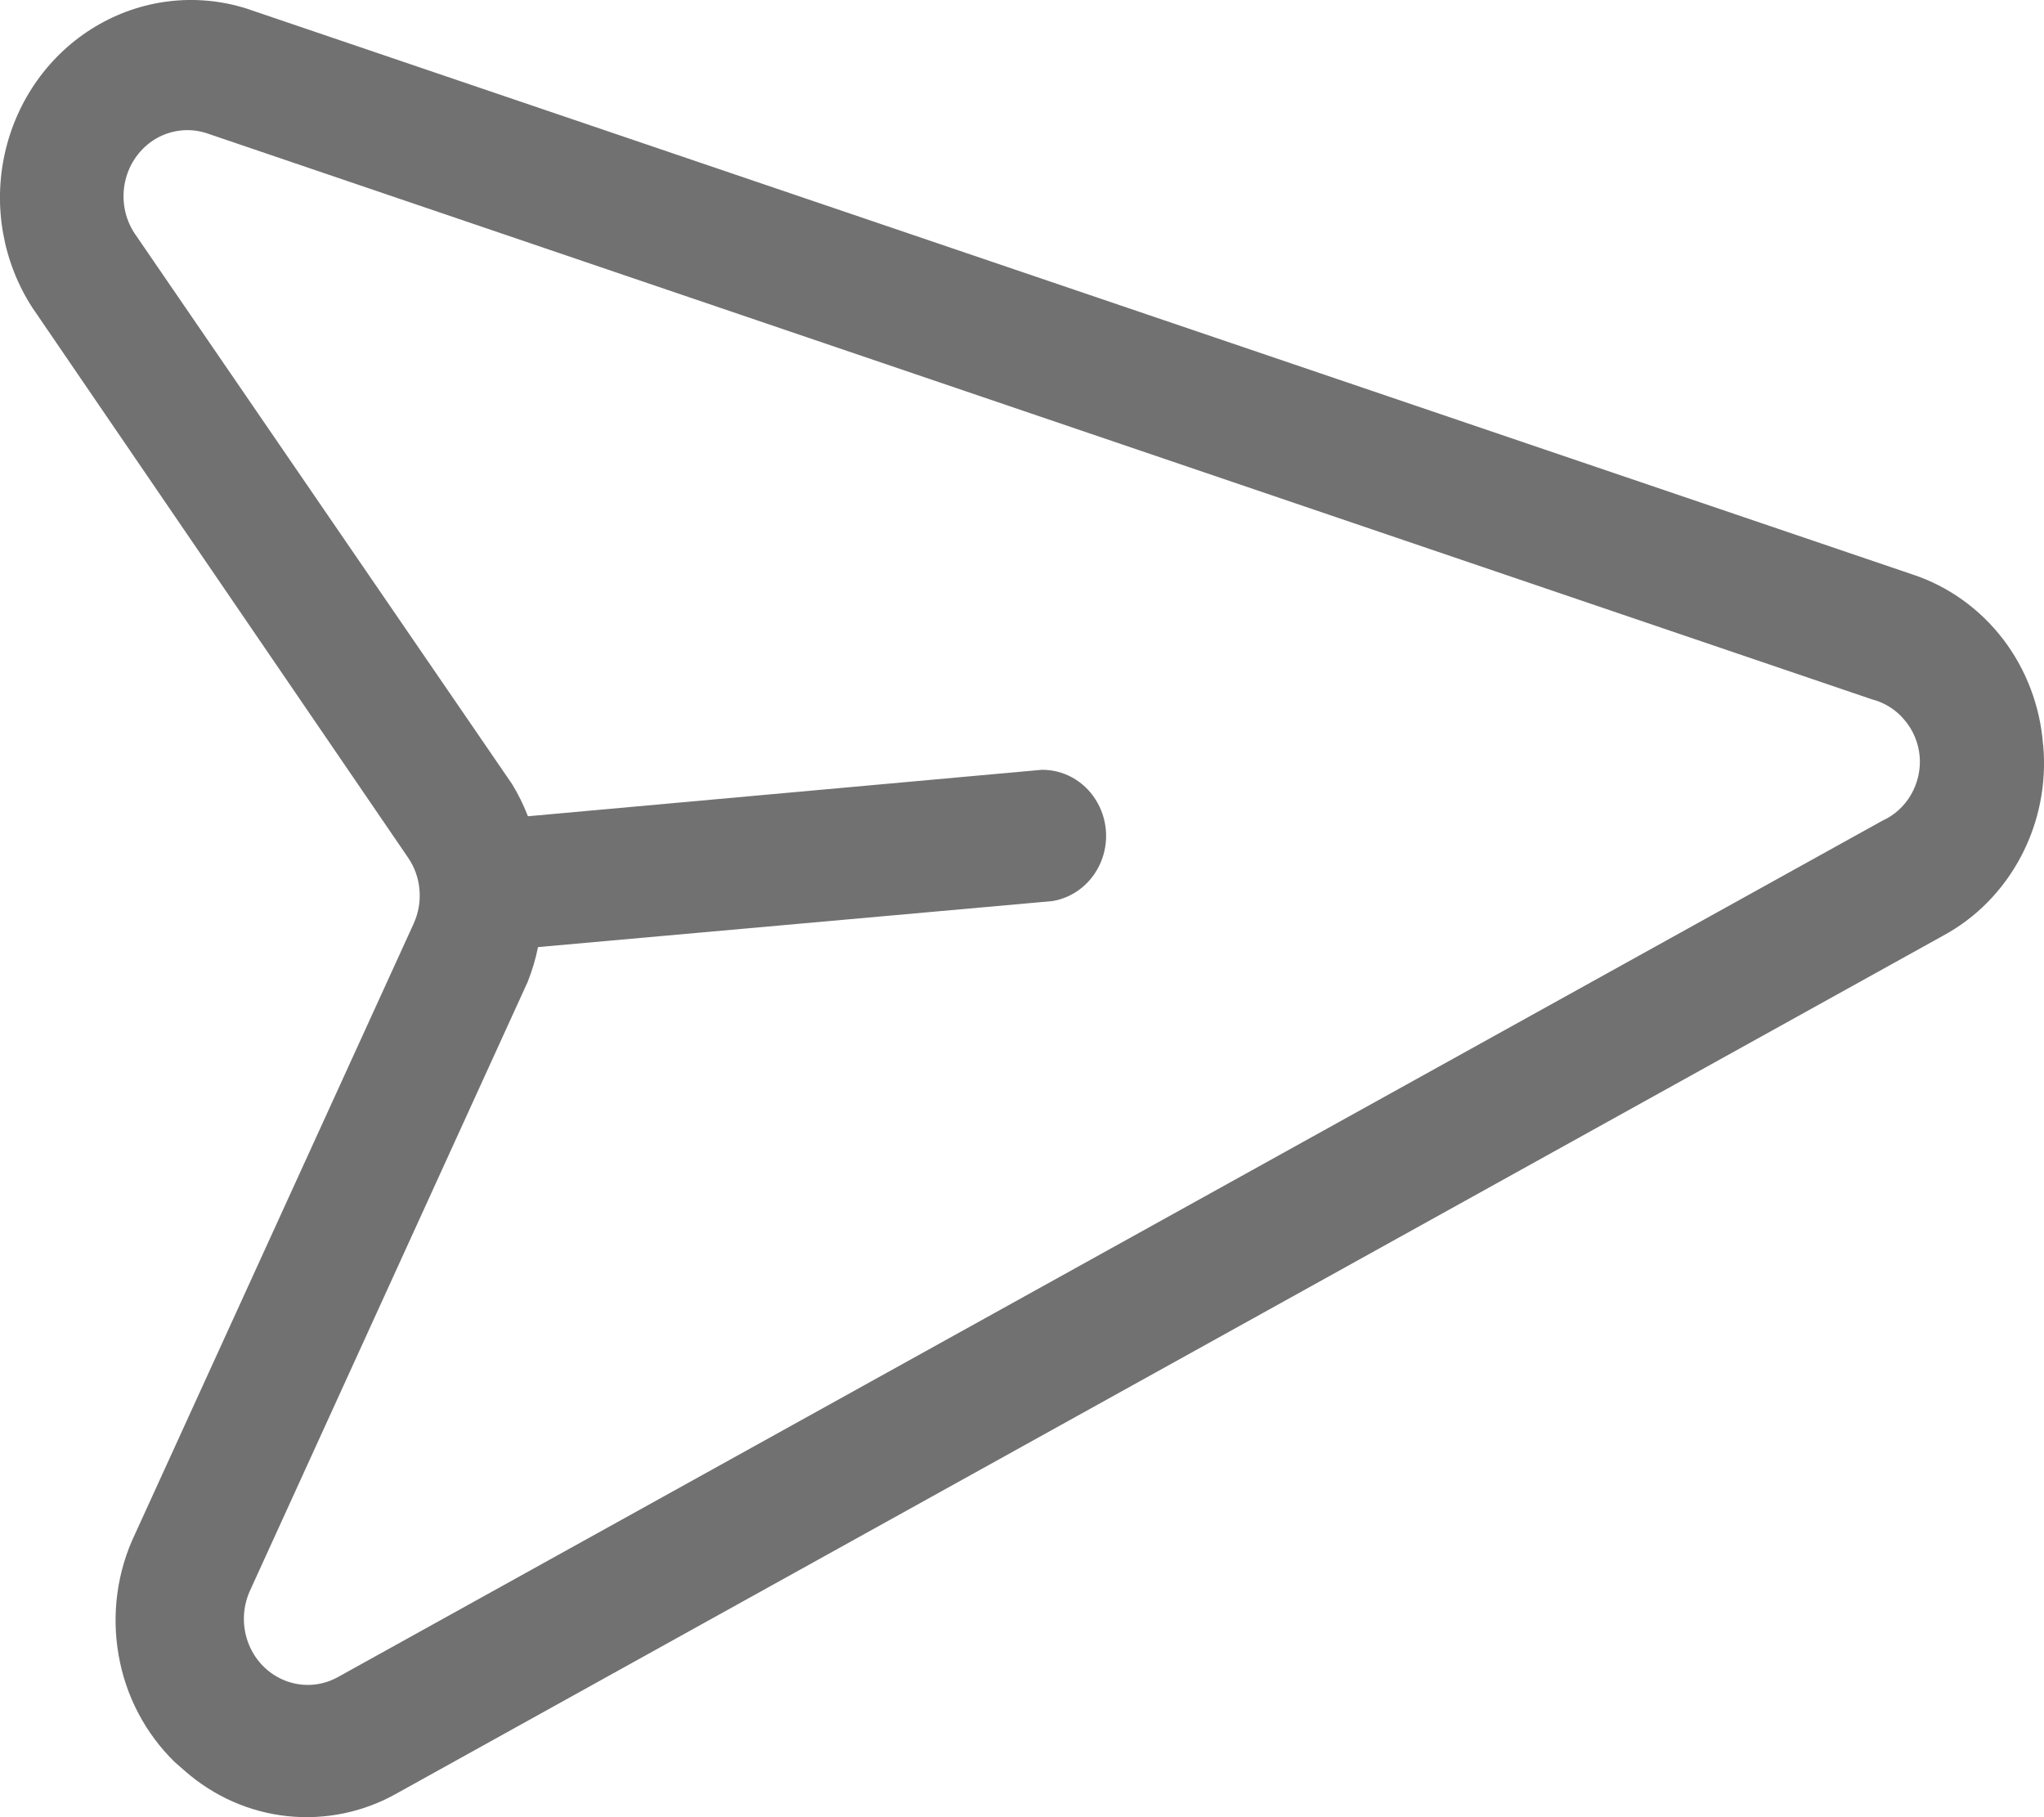 <svg width="18" height="16" viewBox="0 0 18 16" fill="none" xmlns="http://www.w3.org/2000/svg">
<path d="M17.992 6.56C17.967 6.22 17.844 5.895 17.639 5.627C17.434 5.36 17.157 5.162 16.842 5.058L2.167 0.074C1.722 -0.065 1.241 -0.007 0.838 0.235C0.436 0.476 0.148 0.879 0.043 1.348C-0.062 1.817 0.026 2.309 0.285 2.709L3.594 7.552L3.594 7.552C3.651 7.635 3.686 7.733 3.694 7.835C3.703 7.937 3.685 8.039 3.643 8.132L1.19 13.505C1.032 13.835 0.981 14.208 1.044 14.57C1.106 14.933 1.281 15.264 1.54 15.516L1.627 15.592C1.883 15.817 2.198 15.956 2.532 15.991C2.866 16.026 3.203 15.956 3.497 15.789L17.107 8.241C17.4 8.084 17.64 7.84 17.798 7.54C17.956 7.241 18.024 6.899 17.993 6.56L17.992 6.56ZM16.577 7.226L2.971 14.769C2.831 14.845 2.668 14.856 2.52 14.801C2.372 14.746 2.253 14.63 2.192 14.48C2.131 14.331 2.133 14.161 2.198 14.013L4.647 8.645C4.686 8.546 4.717 8.444 4.738 8.339L9.267 7.934C9.456 7.903 9.616 7.775 9.693 7.594C9.77 7.414 9.753 7.205 9.648 7.04C9.544 6.875 9.365 6.776 9.174 6.778L4.649 7.187C4.611 7.088 4.564 6.993 4.509 6.903L1.186 2.056C1.097 1.922 1.067 1.756 1.102 1.598C1.137 1.439 1.235 1.303 1.371 1.222C1.508 1.142 1.671 1.124 1.82 1.173L16.486 6.158C16.598 6.187 16.698 6.25 16.772 6.34C16.848 6.429 16.894 6.54 16.905 6.658C16.915 6.777 16.888 6.895 16.829 6.997C16.77 7.099 16.682 7.179 16.577 7.226L16.577 7.226Z" fill="#717171"/>
</svg>
